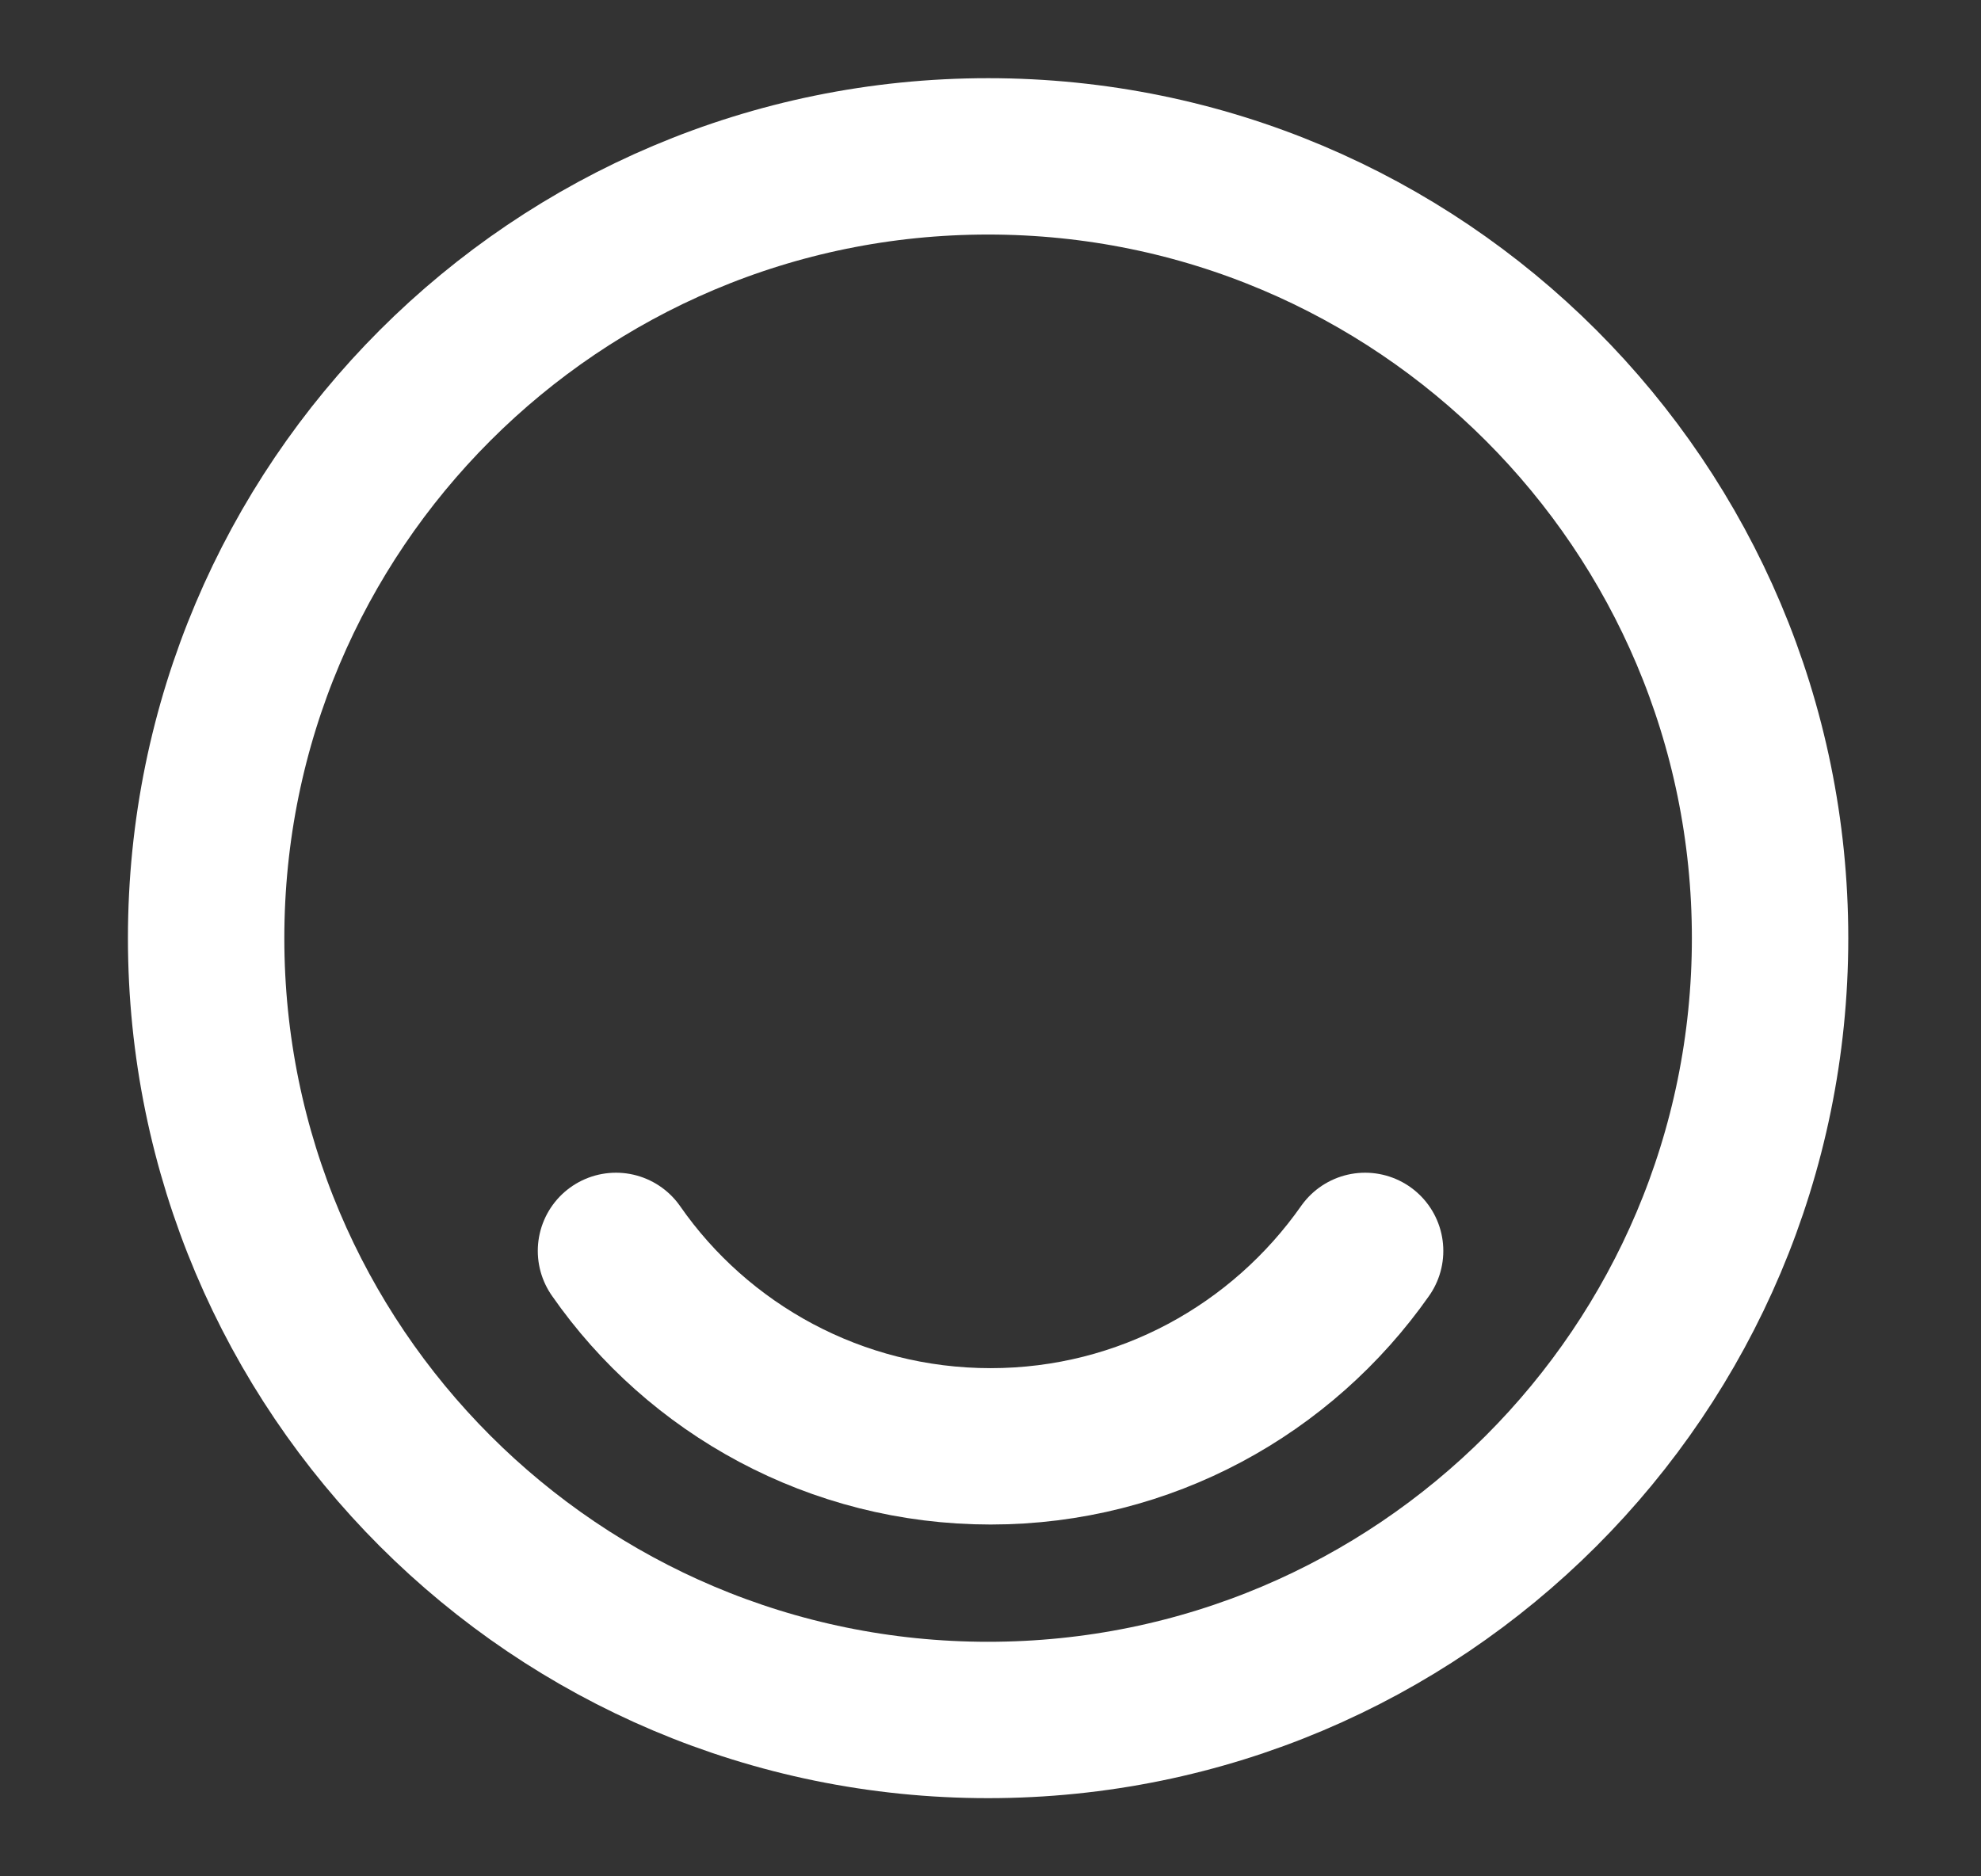<svg width="19" height="18" viewBox="0 0 19 18" fill="none" xmlns="http://www.w3.org/2000/svg">
<rect x="0" y="0" width="19" height="18" fill="#333333" stroke="none"/>
<path d="M9.477 16.5C13.619 16.5 16.977 13.142 16.977 9C16.977 4.858 13.619 1.5 9.477 1.5C5.334 1.5 1.977 4.858 1.977 9C1.977 13.142 5.334 16.5 9.477 16.5Z" stroke="white" stroke-width="1.5" stroke-linecap="round" stroke-linejoin="round"/>
<path d="M5.908 12C6.696 13.133 8.016 13.875 9.501 13.875C10.986 13.875 12.298 13.133 13.093 12" stroke="white" stroke-width="1.5" stroke-linecap="round" stroke-linejoin="round"/>
</svg>
